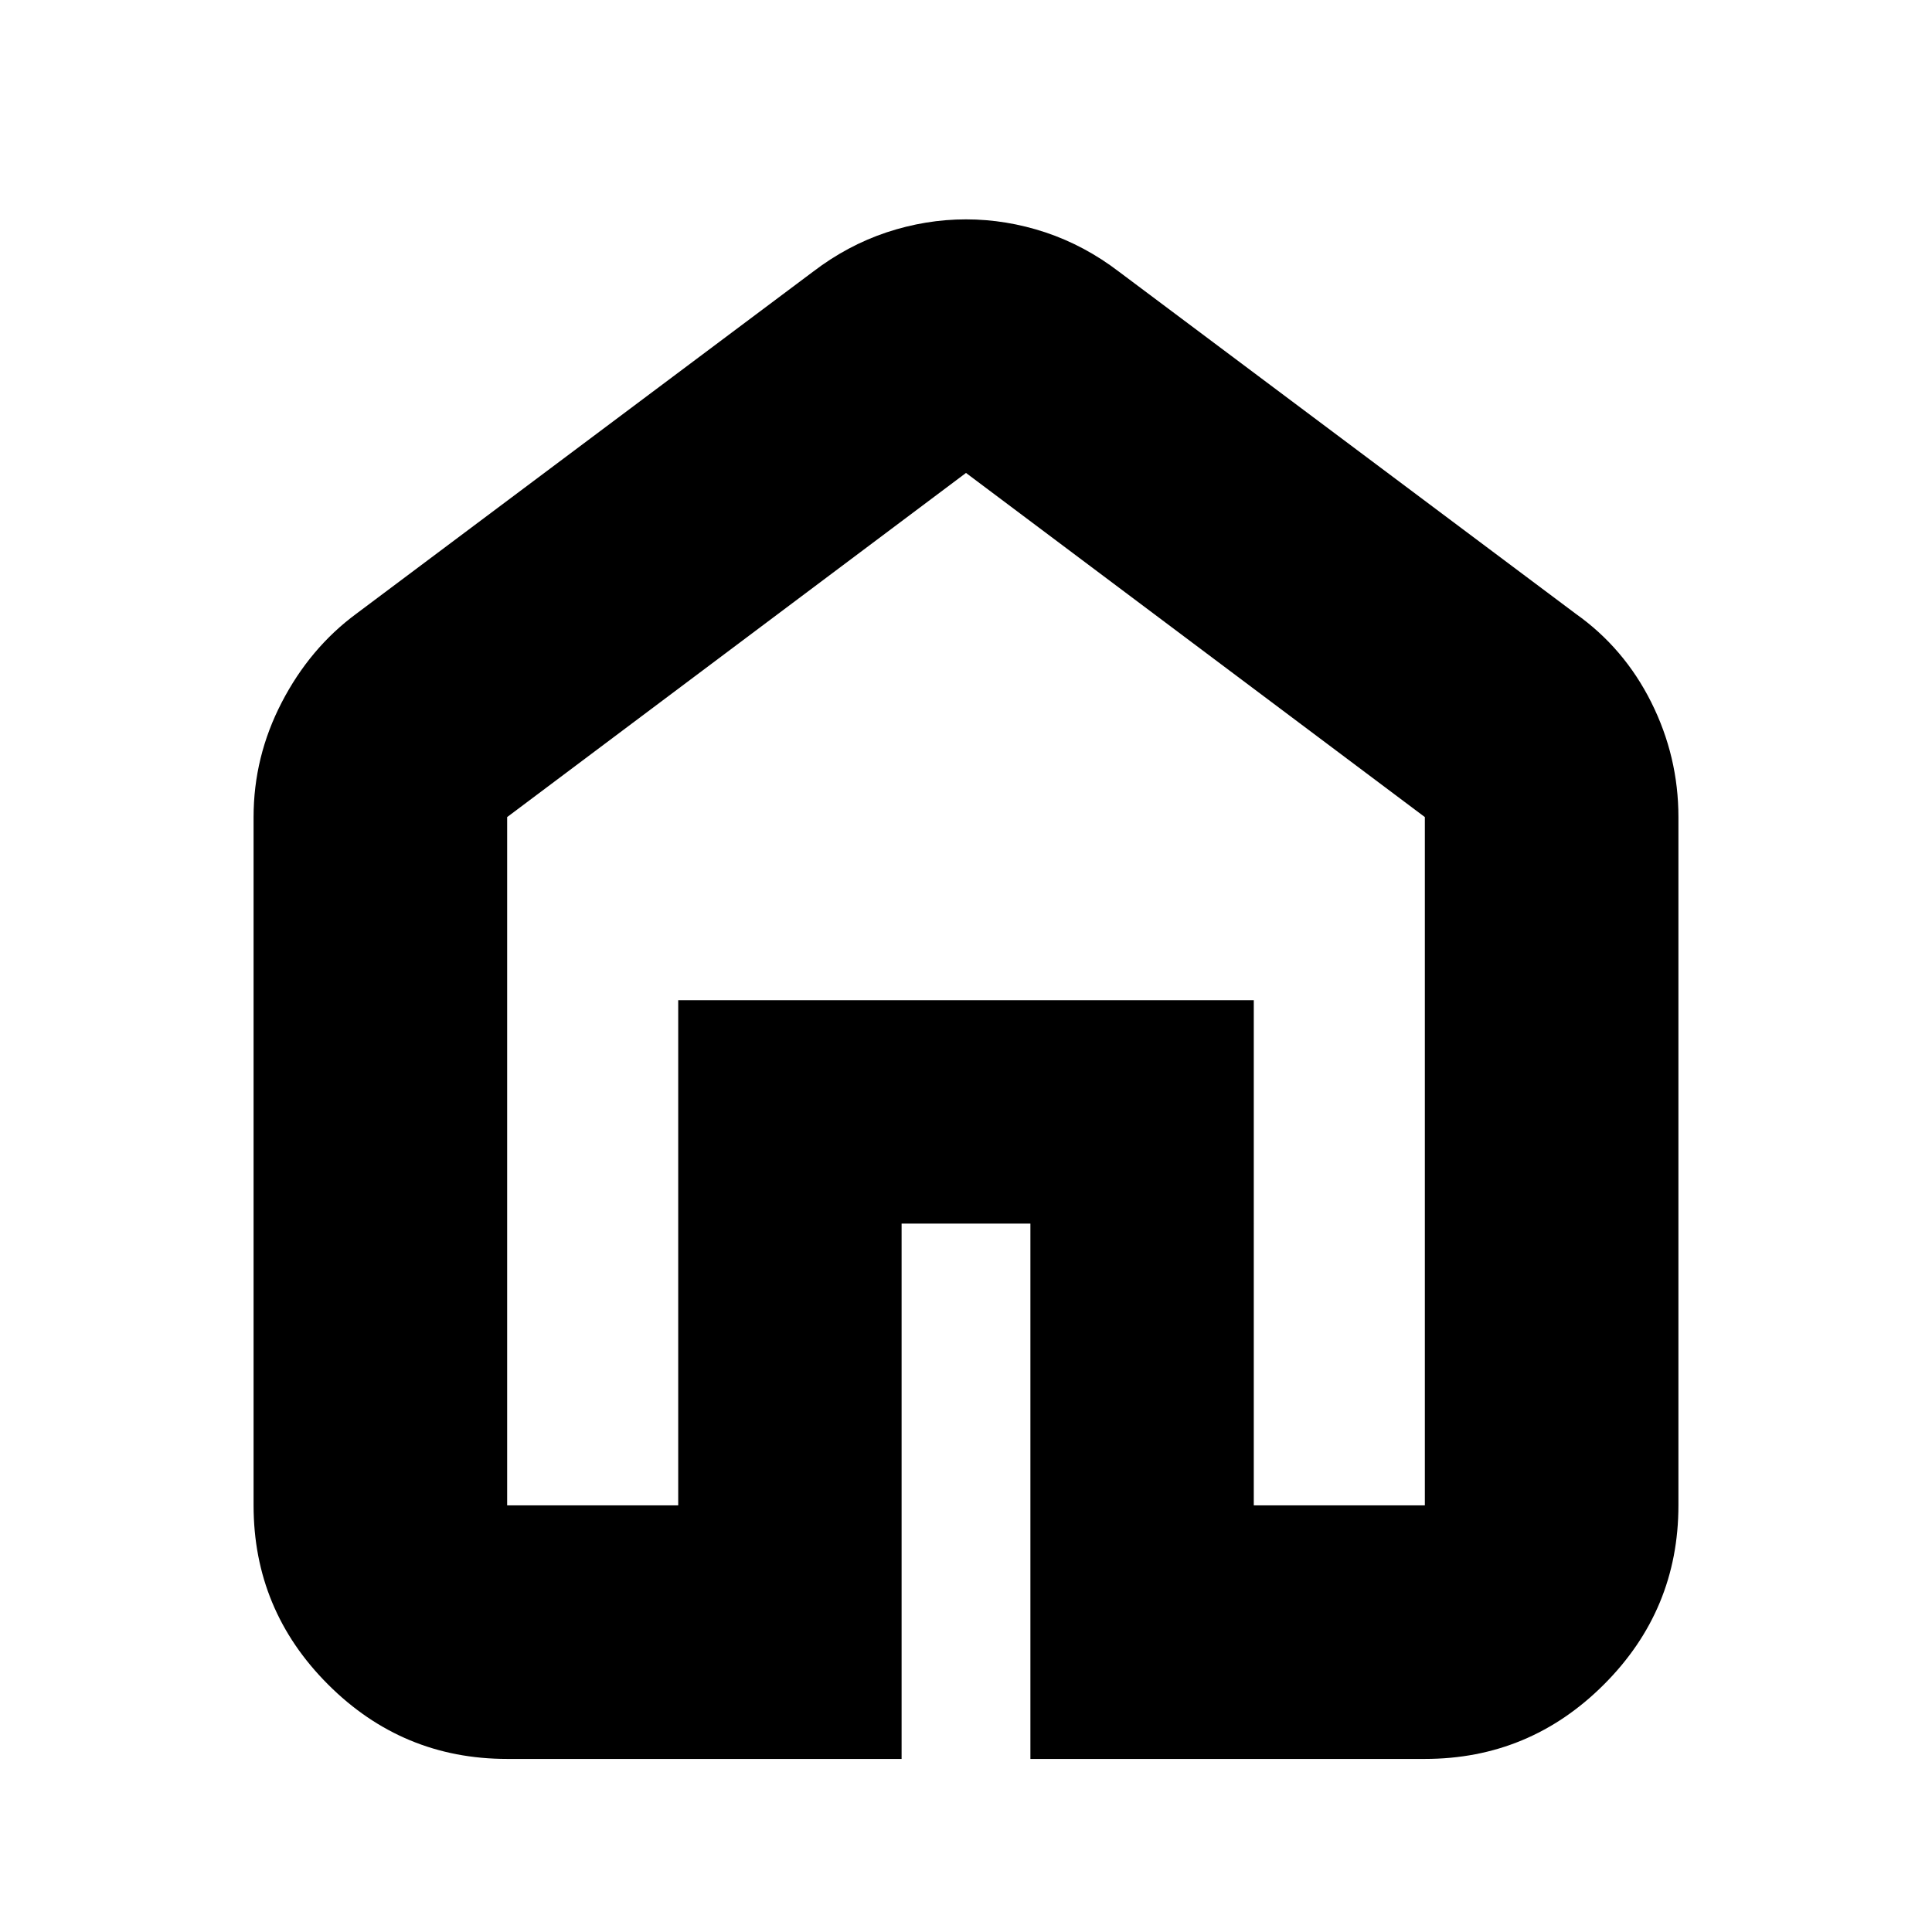 <svg xmlns="http://www.w3.org/2000/svg" height="24" width="24"><path d="M6.3 18.7h2.125v-6.275h7.15V18.7H17.7v-8.55L12 5.875 6.3 10.15Zm0 3.15q-1.3 0-2.225-.925T3.15 18.7v-8.55q0-.75.35-1.425t.925-1.1l5.675-4.25q.425-.325.912-.488.488-.162.988-.162t.988.162q.487.163.912.488l5.675 4.25q.6.425.938 1.1.337.675.337 1.425v8.55q0 1.3-.925 2.225t-2.225.925h-4.9V15.2h-1.6v6.65ZM12 12.3Z"/></svg>